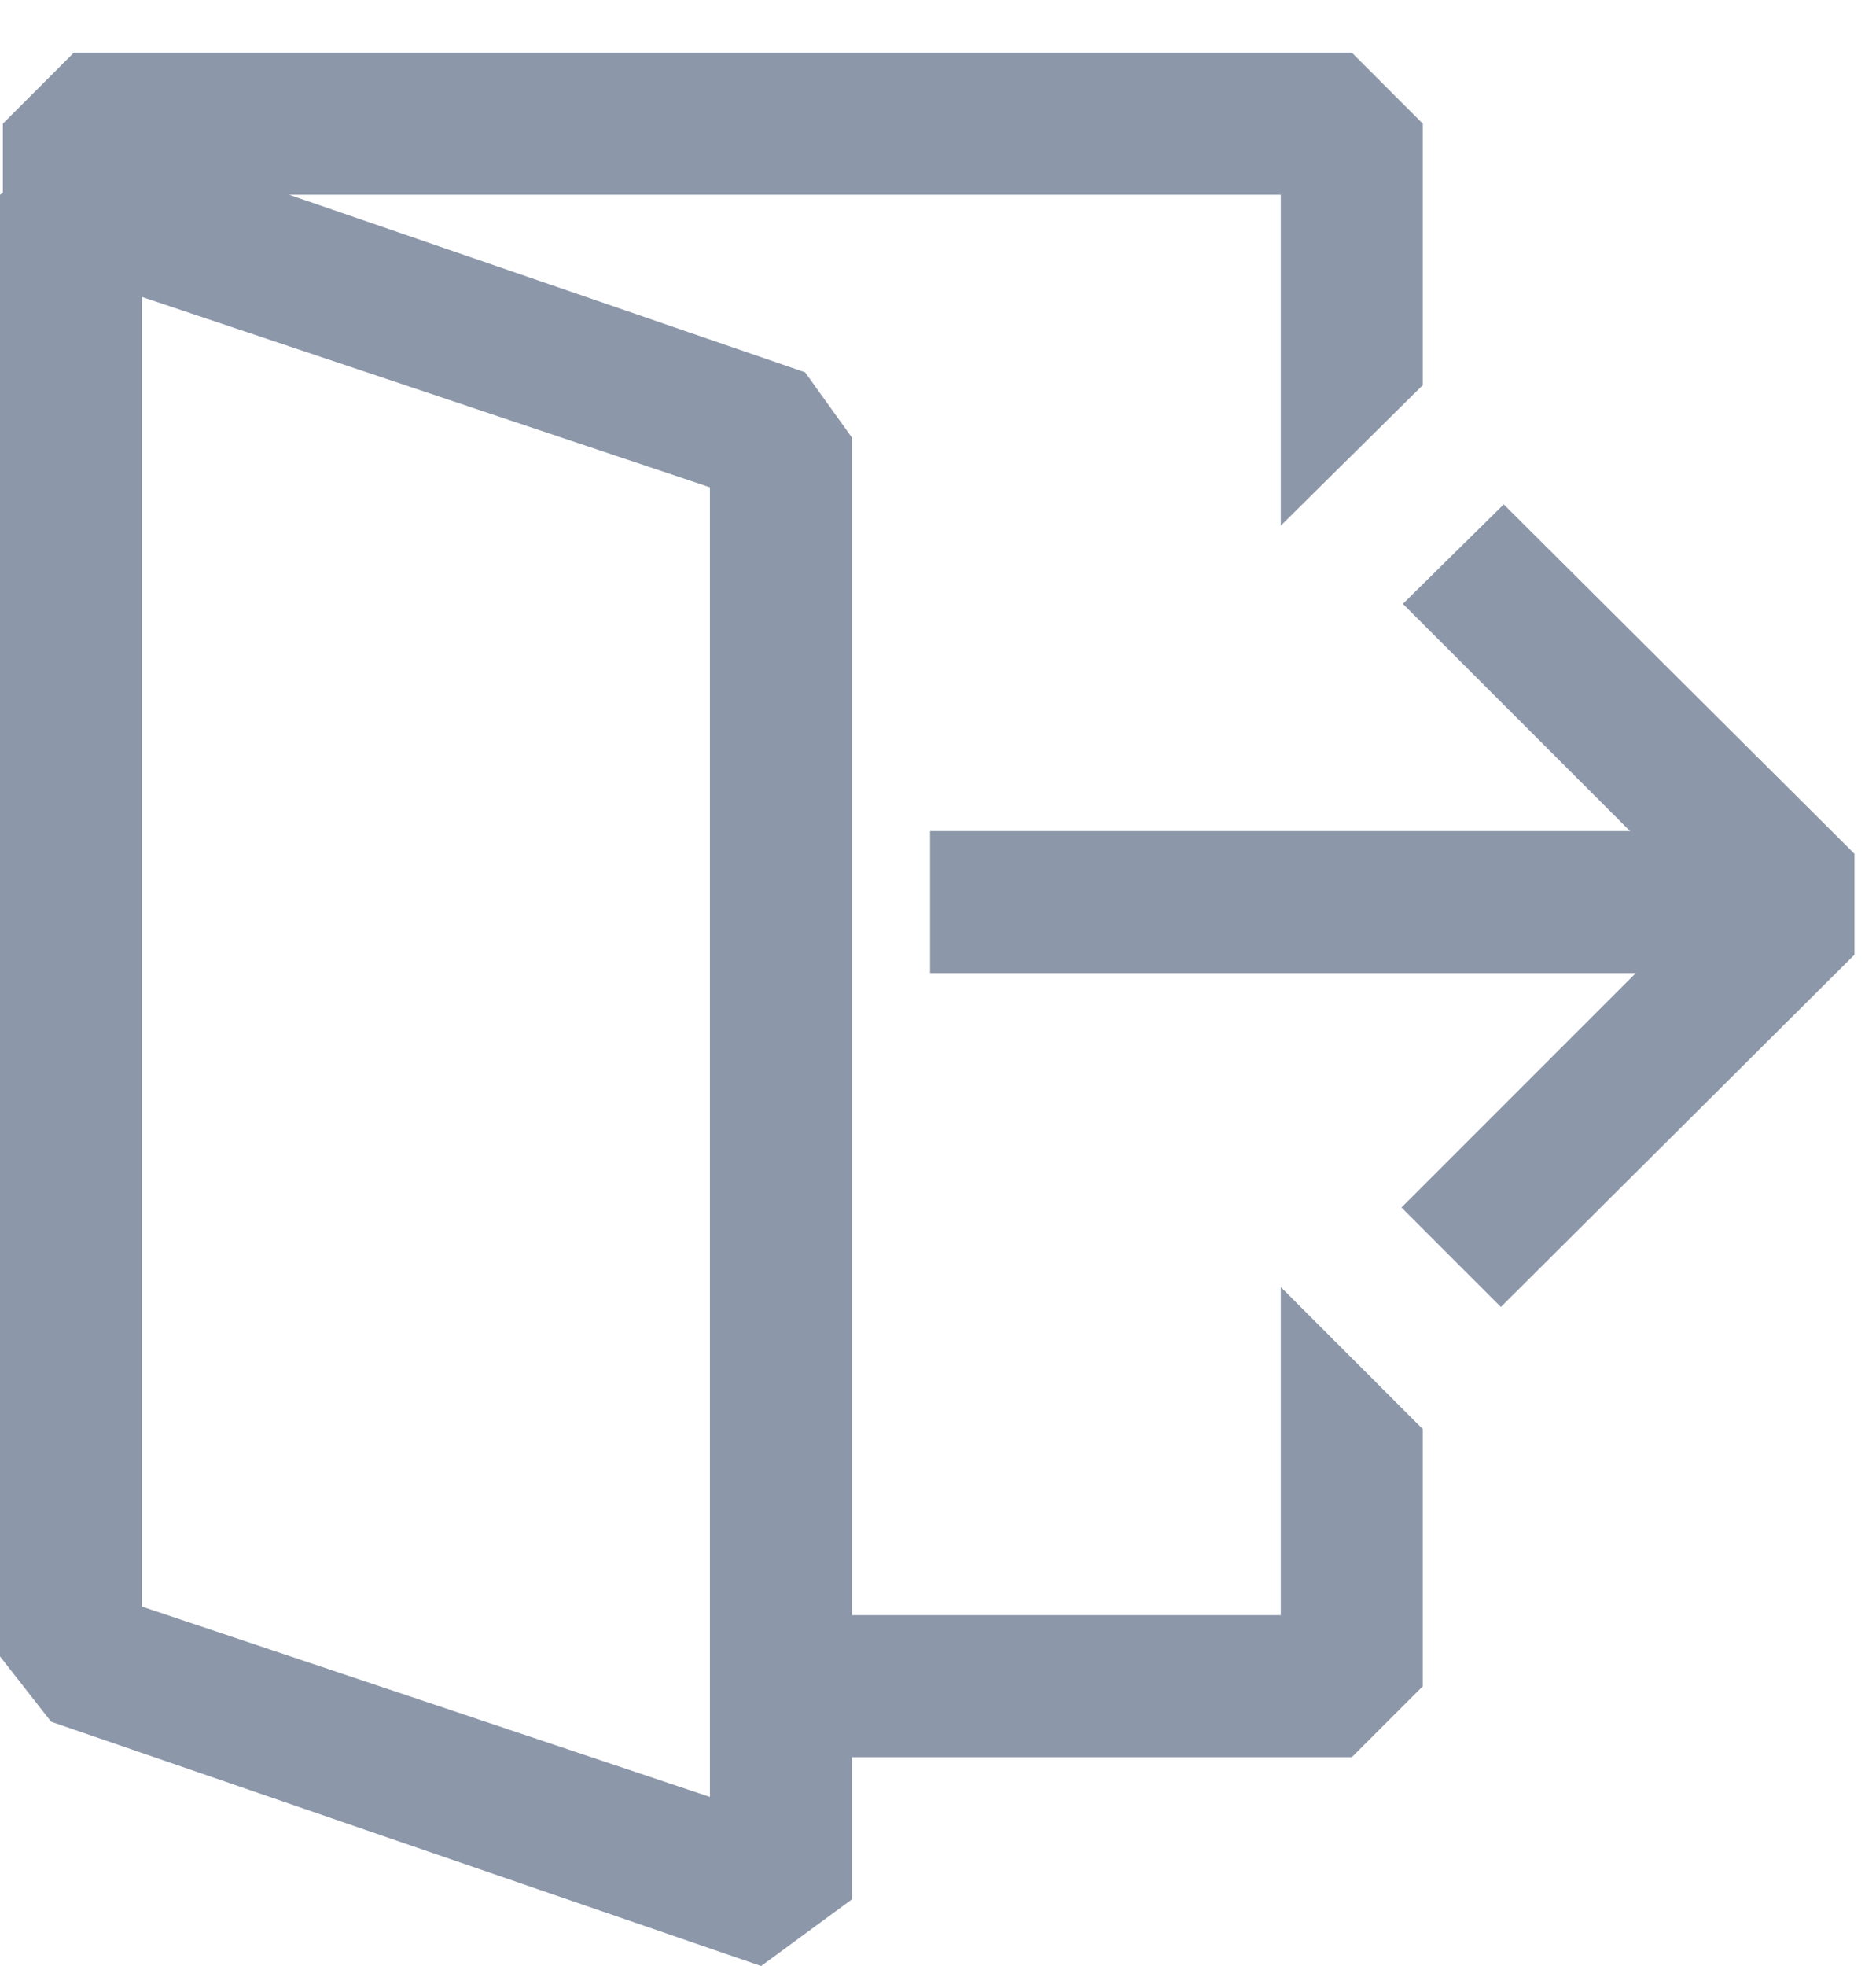 <svg width="21" height="22" viewBox="0 0 21 22" fill="none" xmlns="http://www.w3.org/2000/svg">
<path fill-rule="evenodd" clip-rule="evenodd" d="M14.337 3.403V5.882L15.927 4.309V1.384L15.132 0.589H0.827L0.032 1.384V2.157L0 2.179V18.535L0.572 19.266L8.52 22L9.537 21.253V19.663H15.132L15.927 18.869V15.992L14.337 14.402V18.074H9.537V4.897L9.012 4.166L3.236 2.179H14.337V3.403ZM7.947 20.108L1.589 17.978V3.323L7.947 5.453V20.108ZM18.311 10.889H10.411V9.3H18.247L15.704 6.757L16.833 5.644L20.759 9.554V10.683L16.801 14.625L15.688 13.512L18.311 10.889Z" fill="#6F7D94" fill-opacity="0.8"/>
</svg>
